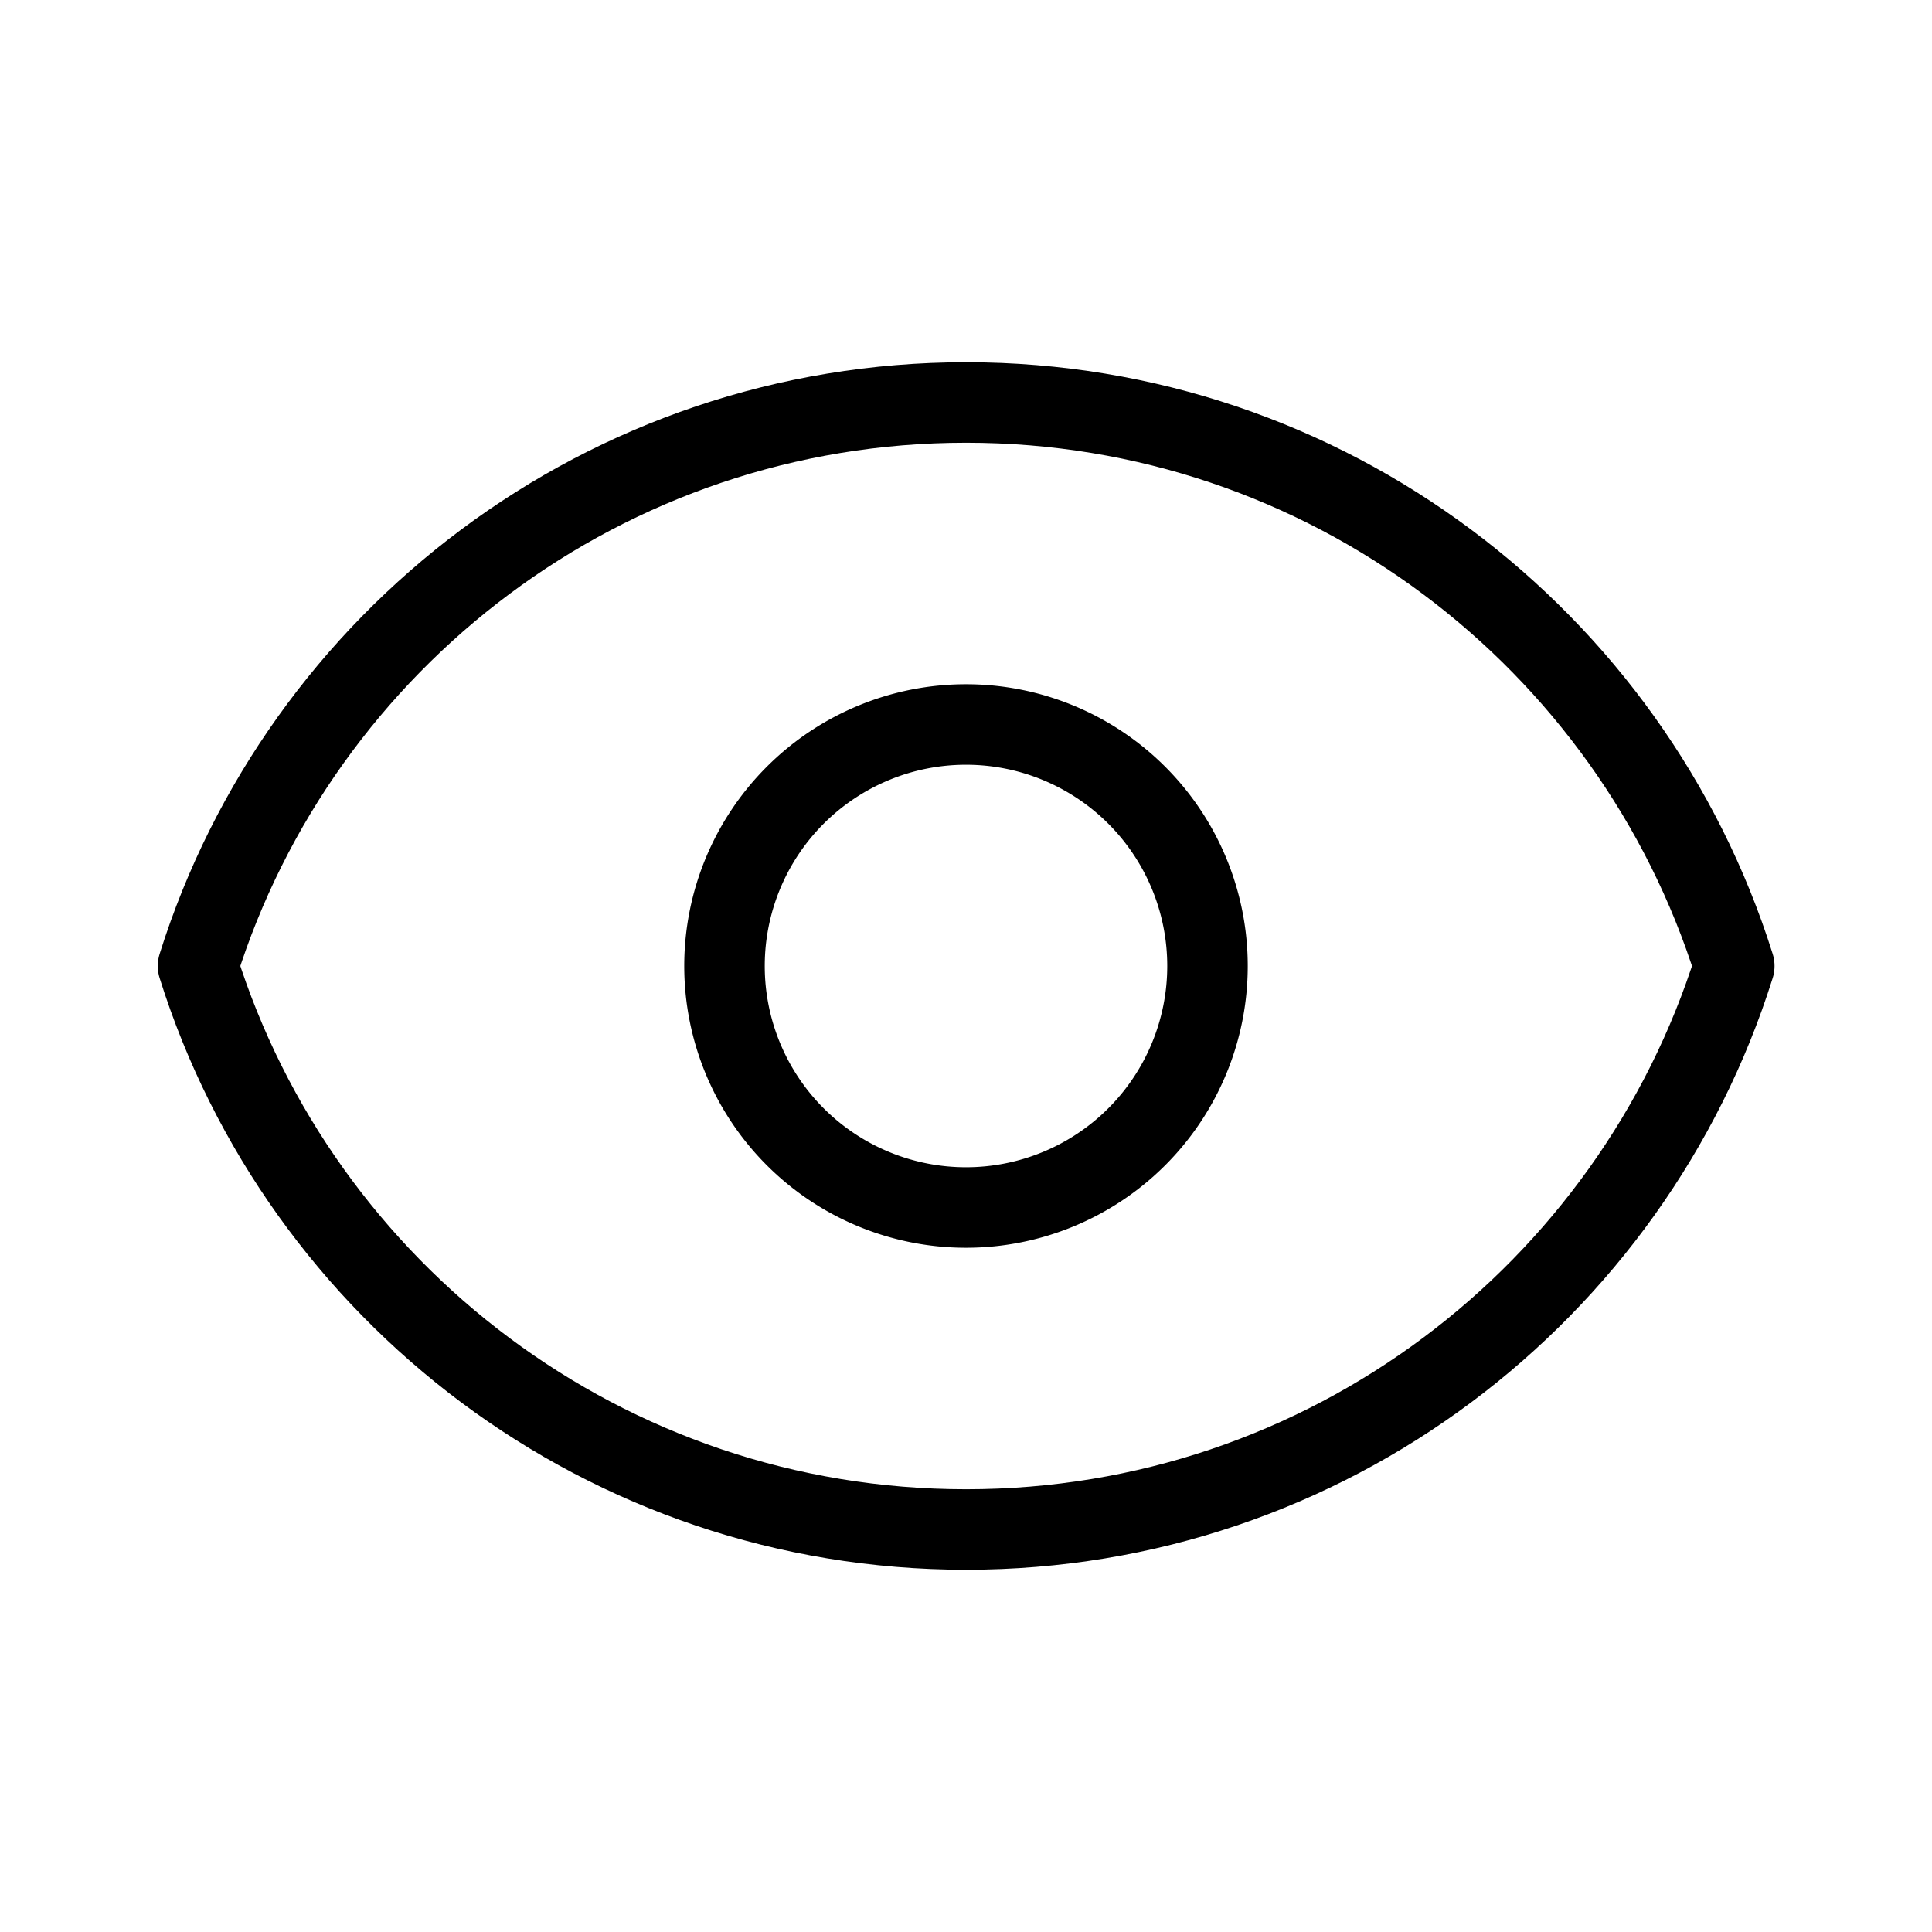 <svg xmlns="http://www.w3.org/2000/svg" width="800" height="800" fill="none" viewBox="0 0 24 24"><path stroke="currentColor" stroke-linecap="round" stroke-linejoin="round" stroke-width="1" d="M15 12a3 3 0 1 1-6 0 3 3 0 0 1 6 0Z"/><path stroke="currentColor" stroke-linecap="round" stroke-linejoin="round" stroke-width="1" d="M12.001 5C7.524 5 3.733 7.943 2.46 12c1.274 4.057 5.065 7 9.542 7 4.478 0 8.268-2.943 9.542-7-1.274-4.057-5.064-7-9.542-7Z"/></svg>